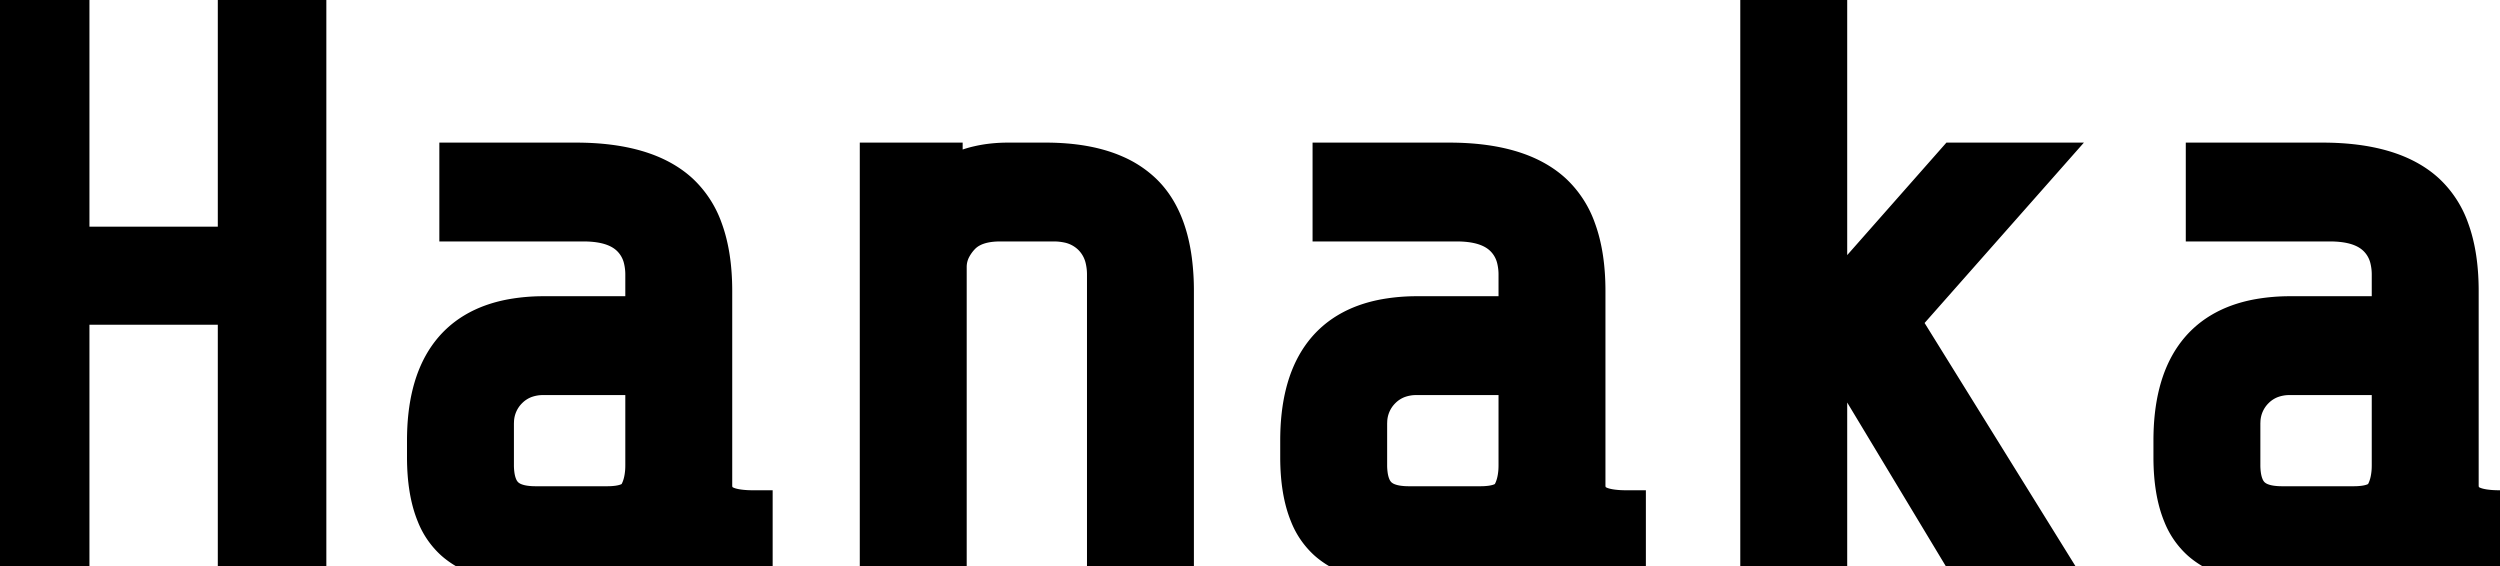 <svg width="61.84" height="14" viewBox="0 0 61.84 14" xmlns="http://www.w3.org/2000/svg"><g id="svgGroup" stroke-linecap="round" fill-rule="evenodd" font-size="9pt" stroke="#000" stroke-width="0.25mm" fill="#000" style="stroke:#000;stroke-width:0.25mm;fill:#000"><path d="M 5.86 7.56 L 1.74 7.56 L 1.74 14 L 0 14 L 0 0 L 1.74 0 L 1.74 6.08 L 5.86 6.08 L 5.86 0 L 7.6 0 L 7.6 14 L 5.86 14 L 5.86 7.56 Z M 45.74 9.12 L 45.22 9.72 L 45.22 14 L 43.52 14 L 43.52 0 L 45.22 0 L 45.22 7.56 L 48.36 4 L 50.5 4 L 47.02 7.94 L 50.78 14 L 48.68 14 L 45.74 9.12 Z M 21.74 4 L 23.34 4 L 23.34 4.48 A 2.213 2.213 0 0 1 24.203 4.079 Q 24.542 4 24.94 4 L 25.86 4 Q 26.893 4 27.588 4.309 A 2.346 2.346 0 0 1 28.27 4.76 Q 28.868 5.336 29.013 6.439 A 5.846 5.846 0 0 1 29.06 7.2 L 29.06 14 L 27.36 14 L 27.36 6.8 A 1.664 1.664 0 0 0 27.315 6.401 A 1.152 1.152 0 0 0 27.01 5.85 A 1.164 1.164 0 0 0 26.411 5.534 A 1.708 1.708 0 0 0 26.06 5.5 L 24.74 5.5 Q 24.301 5.5 24.013 5.655 A 0.943 0.943 0 0 0 23.76 5.85 A 1.357 1.357 0 0 0 23.559 6.131 A 0.992 0.992 0 0 0 23.44 6.6 L 23.44 14 L 21.74 14 L 21.74 4 Z M 15.22 14 L 13.44 14 A 5.994 5.994 0 0 1 12.652 13.952 Q 11.726 13.829 11.23 13.39 A 1.767 1.767 0 0 1 10.771 12.72 Q 10.543 12.164 10.54 11.326 A 6.305 6.305 0 0 1 10.54 11.3 L 10.54 10.9 Q 10.54 8.263 12.653 7.869 A 4.41 4.41 0 0 1 13.46 7.8 L 15.94 7.8 L 15.94 6.8 A 1.623 1.623 0 0 0 15.895 6.407 A 1.097 1.097 0 0 0 15.56 5.84 Q 15.256 5.568 14.723 5.514 A 2.782 2.782 0 0 0 14.44 5.5 L 11.34 5.5 L 11.34 4 L 14.24 4 Q 15.98 4 16.81 4.76 A 2.295 2.295 0 0 1 17.406 5.675 Q 17.64 6.308 17.64 7.2 L 17.64 12 A 0.619 0.619 0 0 0 17.667 12.189 A 0.479 0.479 0 0 0 17.87 12.45 Q 18.1 12.6 18.64 12.6 L 18.64 14 L 17.54 14 Q 17.316 14 17.054 13.881 A 1.904 1.904 0 0 1 16.97 13.84 Q 16.66 13.68 16.44 13.4 Q 15.991 13.985 15.257 14 A 1.899 1.899 0 0 1 15.22 14 Z M 36.82 14 L 35.04 14 A 5.994 5.994 0 0 1 34.252 13.952 Q 33.326 13.829 32.83 13.39 A 1.767 1.767 0 0 1 32.371 12.72 Q 32.143 12.164 32.14 11.326 A 6.305 6.305 0 0 1 32.14 11.3 L 32.14 10.9 Q 32.14 8.263 34.253 7.869 A 4.41 4.41 0 0 1 35.06 7.8 L 37.54 7.8 L 37.54 6.8 A 1.623 1.623 0 0 0 37.495 6.407 A 1.097 1.097 0 0 0 37.16 5.84 Q 36.856 5.568 36.323 5.514 A 2.782 2.782 0 0 0 36.04 5.5 L 32.94 5.5 L 32.94 4 L 35.84 4 Q 37.58 4 38.41 4.76 A 2.295 2.295 0 0 1 39.006 5.675 Q 39.24 6.308 39.24 7.2 L 39.24 12 A 0.619 0.619 0 0 0 39.267 12.189 A 0.479 0.479 0 0 0 39.47 12.45 Q 39.7 12.6 40.24 12.6 L 40.24 14 L 39.14 14 Q 38.916 14 38.654 13.881 A 1.904 1.904 0 0 1 38.57 13.84 Q 38.26 13.68 38.04 13.4 Q 37.591 13.985 36.857 14 A 1.899 1.899 0 0 1 36.82 14 Z M 58.42 14 L 56.64 14 A 5.994 5.994 0 0 1 55.852 13.952 Q 54.926 13.829 54.43 13.39 A 1.767 1.767 0 0 1 53.971 12.72 Q 53.743 12.164 53.74 11.326 A 6.305 6.305 0 0 1 53.74 11.3 L 53.74 10.9 Q 53.74 8.263 55.853 7.869 A 4.41 4.41 0 0 1 56.66 7.8 L 59.14 7.8 L 59.14 6.8 A 1.623 1.623 0 0 0 59.095 6.407 A 1.097 1.097 0 0 0 58.76 5.84 Q 58.456 5.568 57.923 5.514 A 2.782 2.782 0 0 0 57.64 5.5 L 54.54 5.5 L 54.54 4 L 57.44 4 Q 59.18 4 60.01 4.76 A 2.295 2.295 0 0 1 60.606 5.675 Q 60.84 6.308 60.84 7.2 L 60.84 12 A 0.619 0.619 0 0 0 60.867 12.189 A 0.479 0.479 0 0 0 61.07 12.45 Q 61.3 12.6 61.84 12.6 L 61.84 14 L 60.74 14 Q 60.516 14 60.254 13.881 A 1.904 1.904 0 0 1 60.17 13.84 Q 59.86 13.68 59.64 13.4 Q 59.191 13.985 58.457 14 A 1.899 1.899 0 0 1 58.42 14 Z M 15.94 11.5 L 15.94 9.3 L 13.44 9.3 A 1.302 1.302 0 0 0 13.007 9.37 A 1.122 1.122 0 0 0 12.58 9.64 A 1.148 1.148 0 0 0 12.242 10.419 A 1.528 1.528 0 0 0 12.24 10.5 L 12.24 11.5 A 1.792 1.792 0 0 0 12.259 11.77 Q 12.281 11.913 12.328 12.026 A 0.709 0.709 0 0 0 12.48 12.26 A 0.724 0.724 0 0 0 12.744 12.424 Q 12.858 12.467 13.001 12.485 A 1.845 1.845 0 0 0 13.24 12.5 L 15.02 12.5 A 1.981 1.981 0 0 0 15.273 12.485 Q 15.657 12.435 15.78 12.22 Q 15.913 11.987 15.936 11.643 A 2.209 2.209 0 0 0 15.94 11.5 Z M 37.54 11.5 L 37.54 9.3 L 35.04 9.3 A 1.302 1.302 0 0 0 34.607 9.37 A 1.122 1.122 0 0 0 34.18 9.64 A 1.148 1.148 0 0 0 33.842 10.419 A 1.528 1.528 0 0 0 33.84 10.5 L 33.84 11.5 A 1.792 1.792 0 0 0 33.859 11.77 Q 33.881 11.913 33.928 12.026 A 0.709 0.709 0 0 0 34.08 12.26 A 0.724 0.724 0 0 0 34.344 12.424 Q 34.458 12.467 34.601 12.485 A 1.845 1.845 0 0 0 34.84 12.5 L 36.62 12.5 A 1.981 1.981 0 0 0 36.873 12.485 Q 37.257 12.435 37.38 12.22 Q 37.513 11.987 37.536 11.643 A 2.209 2.209 0 0 0 37.54 11.5 Z M 59.14 11.5 L 59.14 9.3 L 56.64 9.3 A 1.302 1.302 0 0 0 56.207 9.37 A 1.122 1.122 0 0 0 55.78 9.64 A 1.148 1.148 0 0 0 55.442 10.419 A 1.528 1.528 0 0 0 55.44 10.5 L 55.44 11.5 A 1.792 1.792 0 0 0 55.459 11.77 Q 55.481 11.913 55.528 12.026 A 0.709 0.709 0 0 0 55.68 12.26 A 0.724 0.724 0 0 0 55.944 12.424 Q 56.058 12.467 56.201 12.485 A 1.845 1.845 0 0 0 56.44 12.5 L 58.22 12.5 A 1.981 1.981 0 0 0 58.473 12.485 Q 58.857 12.435 58.98 12.22 Q 59.113 11.987 59.136 11.643 A 2.209 2.209 0 0 0 59.14 11.5 Z" vector-effect="non-scaling-stroke"/></g></svg>
